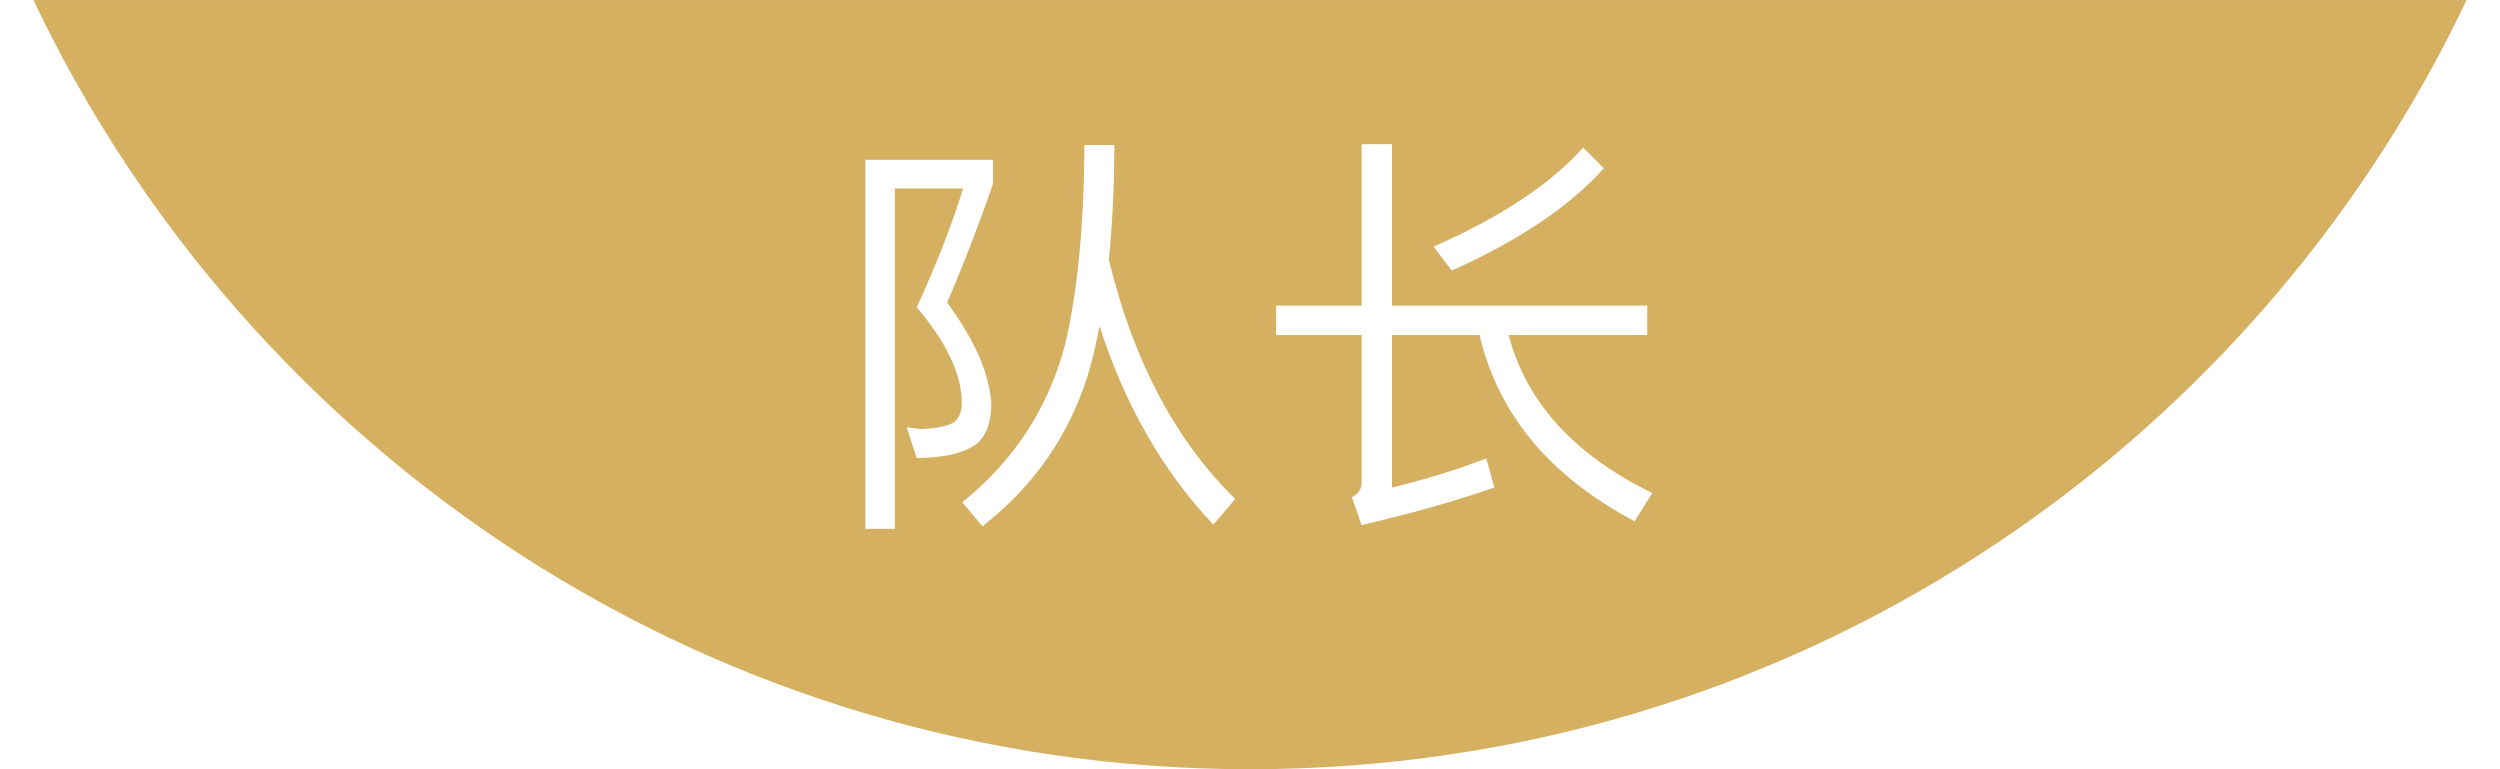 
<svg width="52px" height="16px" viewBox="0 0 52 16" version="1.1" xmlns="http://www.w3.org/2000/svg" xmlns:xlink="http://www.w3.org/1999/xlink">
    <g id="页面-1" stroke="none" stroke-width="1" fill="none" fill-rule="evenodd">
        <g id="奖励已发放_toast" transform="translate(-70, -542)">
            <rect fill="#FFFFFF" x="0" y="0" width="375" height="812"></rect>
            <g id="编组-6" transform="translate(32, 440)">
                <g id="编组-2" transform="translate(36, 62)">
                    <g id="编组-3">
                        <g id="captain" transform="translate(2.695, 40.001)">
                            <path d="M50.61,-0 C46.116,9.459 36.474,15.999 25.305,15.999 C14.136,15.999 4.494,9.459 -0,-0 Z" id="形状结合" fill="#D5B061" fill-rule="evenodd"></path>
                            <path d="M17.305,3.323 L17.305,10.999 L17.918,10.999 L17.918,3.919 L19.338,3.919 C19.11,4.655 18.794,5.478 18.374,6.39 C18.996,7.126 19.311,7.792 19.311,8.388 C19.311,8.572 19.25,8.703 19.145,8.782 C19.04,8.852 18.821,8.905 18.505,8.922 C18.418,8.922 18.304,8.905 18.164,8.887 L18.374,9.527 C18.987,9.518 19.408,9.413 19.653,9.202 C19.828,9.036 19.925,8.764 19.925,8.388 C19.881,7.757 19.574,7.064 19.005,6.293 C19.373,5.435 19.688,4.611 19.96,3.822 L19.96,3.323 L17.305,3.323 Z M21.861,3.016 C21.853,4.716 21.712,6.109 21.449,7.205 C21.099,8.501 20.389,9.588 19.32,10.447 L19.741,10.946 C20.968,9.982 21.747,8.747 22.08,7.24 L22.177,6.784 L22.177,6.784 C22.702,8.423 23.491,9.798 24.543,10.911 L24.998,10.377 C23.754,9.159 22.878,7.503 22.369,5.4 C22.44,4.681 22.483,3.884 22.483,3.016 L21.861,3.016 Z M25.848,6.355 L25.848,6.968 L27.627,6.968 L27.627,10.035 C27.627,10.175 27.557,10.271 27.425,10.342 L27.627,10.92 C28.608,10.692 29.528,10.438 30.387,10.14 L30.221,9.535 C29.572,9.781 28.915,9.982 28.258,10.14 L28.258,6.968 L30.08,6.968 C30.466,8.615 31.535,9.903 33.305,10.841 L33.673,10.254 C32.052,9.465 31.053,8.37 30.685,6.968 L33.568,6.968 L33.568,6.355 L28.258,6.355 L28.258,2.999 L27.627,2.999 L27.627,6.355 L25.848,6.355 Z M32.236,3.069 L32.665,3.498 C31.964,4.287 30.904,4.997 29.502,5.627 L29.125,5.128 C30.518,4.515 31.552,3.831 32.236,3.069 Z" id="队长" fill="#FFFFFF" fill-rule="nonzero"></path>
                        </g>
                    </g>
                </g>
            </g>
        </g>
    </g>
</svg>